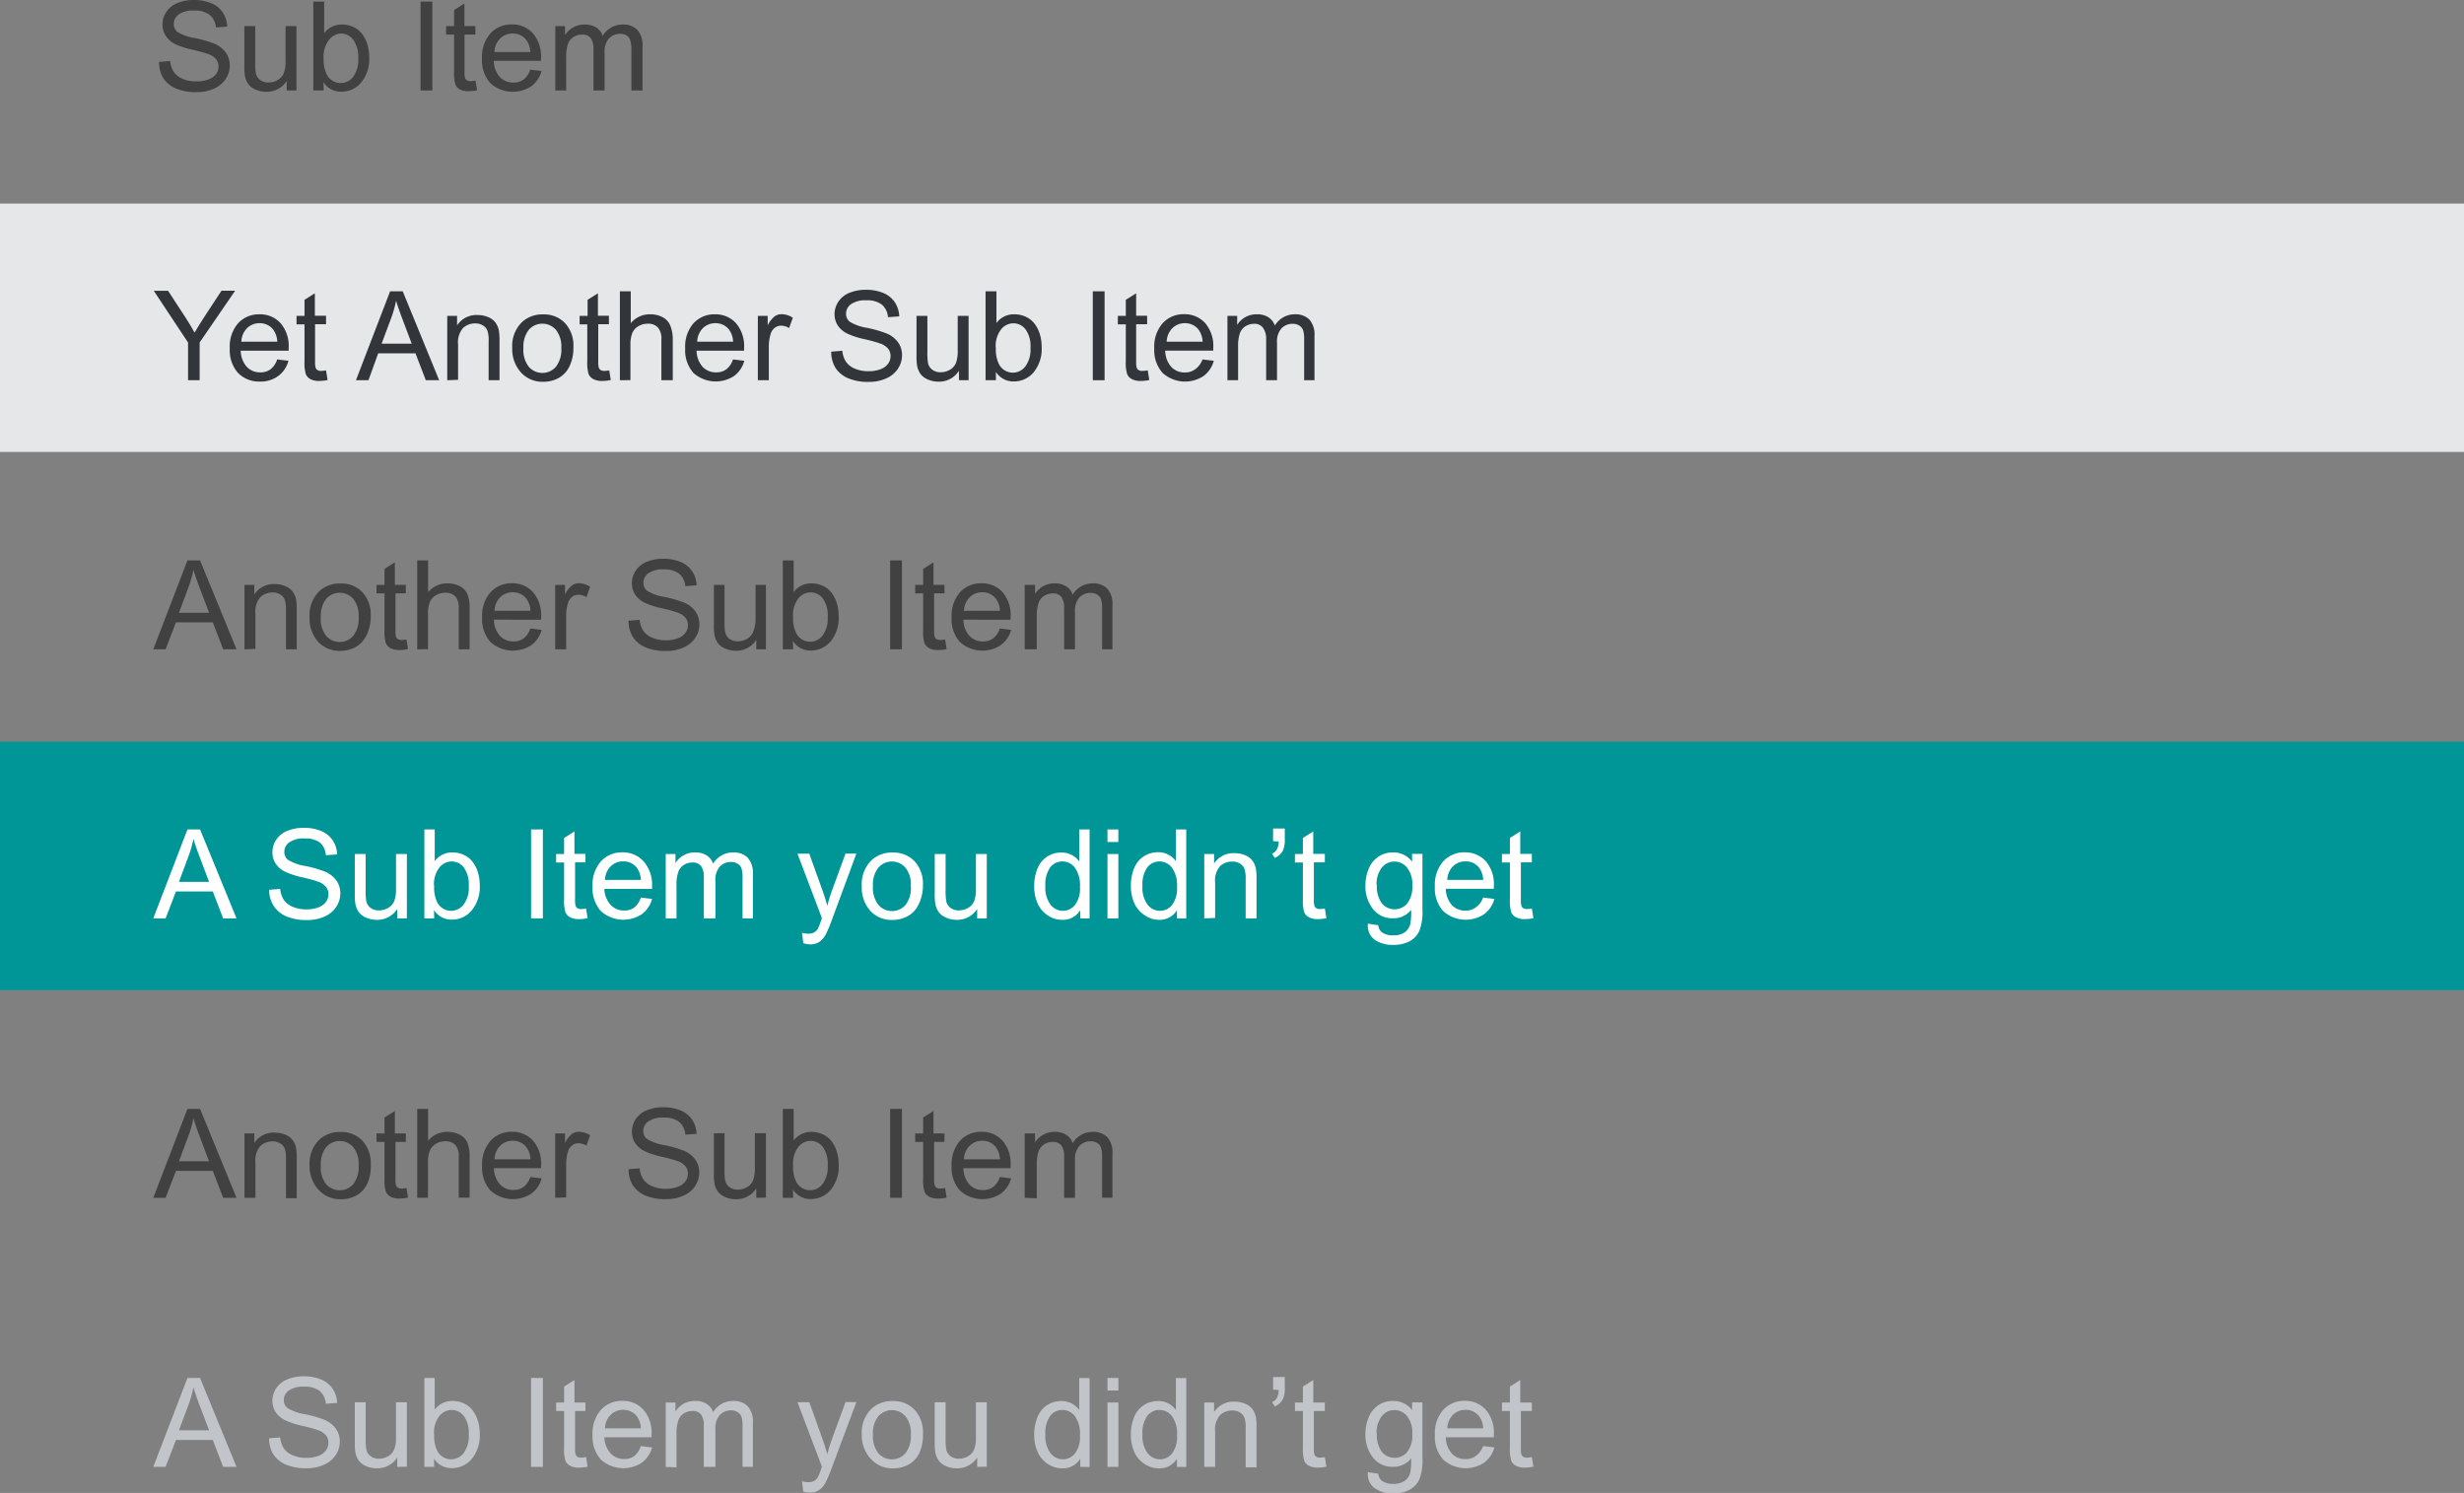 <svg xmlns="http://www.w3.org/2000/svg" viewBox="0 0 238.06 144.26"><rect x="0" y="0" width="238.06" height="144.26" fill="#808080" stroke="none"/><title>list group</title><g id="Layer_2" data-name="Layer 2"><g id="Layer_1-2" data-name="Layer 1"><rect y="19.67" width="238.06" height="24" style="fill:#e6e7e8"/><rect y="71.67" width="238.06" height="24" style="fill:#009697"/><path d="M15.37,7.54l1.07-.09a2.37,2.37,0,0,0,.35,1.06,1.94,1.94,0,0,0,.86.67A3.27,3.27,0,0,0,19,9.42a3.16,3.16,0,0,0,1.15-.19,1.59,1.59,0,0,0,.74-.53A1.23,1.23,0,0,0,21.11,8a1.12,1.12,0,0,0-.23-.71,1.74,1.74,0,0,0-.77-.51,15.12,15.12,0,0,0-1.53-.42,7.81,7.81,0,0,1-1.66-.54A2.33,2.33,0,0,1,16,5a2,2,0,0,1-.3-1.07,2.18,2.18,0,0,1,.37-1.22,2.29,2.29,0,0,1,1.08-.86,4.09,4.09,0,0,1,1.58-.29,4.31,4.31,0,0,1,1.68.31,2.43,2.43,0,0,1,1.12.91,2.6,2.6,0,0,1,.42,1.35l-1.09.08A1.76,1.76,0,0,0,20.26,3a2.31,2.31,0,0,0-1.5-.42,2.4,2.4,0,0,0-1.5.38,1.13,1.13,0,0,0-.47.91,1,1,0,0,0,.33.76,4.53,4.53,0,0,0,1.71.61,11.34,11.34,0,0,1,1.9.55,2.6,2.6,0,0,1,1.11.88,2.13,2.13,0,0,1,.36,1.22,2.34,2.34,0,0,1-.39,1.29,2.58,2.58,0,0,1-1.13.94,3.93,3.93,0,0,1-1.66.34,4.94,4.94,0,0,1-2-.34,2.74,2.74,0,0,1-1.24-1A2.9,2.9,0,0,1,15.37,7.54Z" transform="translate(0 -1.56)" style="fill:#414141"/><path d="M27.7,10.3V9.38a2.28,2.28,0,0,1-2,1.05,2.52,2.52,0,0,1-1-.21A1.69,1.69,0,0,1,24,9.7a2,2,0,0,1-.33-.78,5.36,5.36,0,0,1-.06-1V4.08h1.05V7.53a6.15,6.15,0,0,0,.06,1.11,1.1,1.1,0,0,0,.42.65,1.31,1.31,0,0,0,.8.24,1.74,1.74,0,0,0,.89-.24,1.35,1.35,0,0,0,.59-.66,3.32,3.32,0,0,0,.17-1.22V4.08h1.05V10.3Z" transform="translate(0 -1.56)" style="fill:#414141"/><path d="M31.27,10.3h-1V1.71h1.05V4.77a2.09,2.09,0,0,1,1.71-.84,2.61,2.61,0,0,1,1.09.23,2.22,2.22,0,0,1,.84.65,3.14,3.14,0,0,1,.52,1,4.17,4.17,0,0,1,.19,1.27,3.55,3.55,0,0,1-.79,2.47,2.47,2.47,0,0,1-1.9.87,2,2,0,0,1-1.73-.92Zm0-3.16a3.23,3.23,0,0,0,.3,1.62A1.51,1.51,0,0,0,34.11,9a2.73,2.73,0,0,0,.5-1.79,2.78,2.78,0,0,0-.48-1.8A1.47,1.47,0,0,0,33,4.8a1.52,1.52,0,0,0-1.2.6A2.64,2.64,0,0,0,31.26,7.14Z" transform="translate(0 -1.56)" style="fill:#414141"/><path d="M40.63,10.3V1.71h1.14V10.3Z" transform="translate(0 -1.56)" style="fill:#414141"/><path d="M45.94,9.35l.15.93a3.91,3.91,0,0,1-.8.09,1.8,1.8,0,0,1-.89-.18A1,1,0,0,1,44,9.72a3.78,3.78,0,0,1-.13-1.25V4.9h-.77V4.08h.77V2.53l1-.63V4.08h1.06V4.9H44.88V8.53a1.84,1.84,0,0,0,.06.58.44.44,0,0,0,.18.21.7.7,0,0,0,.36.08A3.43,3.43,0,0,0,45.94,9.35Z" transform="translate(0 -1.56)" style="fill:#414141"/><path d="M51.23,8.29l1.09.13a2.66,2.66,0,0,1-1,1.48,3.24,3.24,0,0,1-3.95-.31,3.29,3.29,0,0,1-.8-2.36,3.44,3.44,0,0,1,.81-2.44,2.74,2.74,0,0,1,2.1-.87,2.66,2.66,0,0,1,2,.85,3.38,3.38,0,0,1,.79,2.39q0,.09,0,.28H47.71A2.39,2.39,0,0,0,48.29,9a1.73,1.73,0,0,0,1.3.54,1.61,1.61,0,0,0,1-.3A2,2,0,0,0,51.23,8.29ZM47.77,6.59h3.47a2.11,2.11,0,0,0-.4-1.18,1.62,1.62,0,0,0-1.31-.61,1.68,1.68,0,0,0-1.22.49A1.92,1.92,0,0,0,47.77,6.59Z" transform="translate(0 -1.56)" style="fill:#414141"/><path d="M53.65,10.3V4.08h.94v.87a2.22,2.22,0,0,1,.78-.74,2.19,2.19,0,0,1,1.11-.28,2,2,0,0,1,1.13.29,1.54,1.54,0,0,1,.62.8,2.23,2.23,0,0,1,1.92-1.09,1.89,1.89,0,0,1,1.42.51A2.19,2.19,0,0,1,62.08,6V10.3H61V6.38a2.89,2.89,0,0,0-.1-.91A.88.88,0,0,0,60.56,5a1.16,1.16,0,0,0-.63-.17,1.47,1.47,0,0,0-1.09.44,1.92,1.92,0,0,0-.43,1.4V10.3H57.34v-4a1.78,1.78,0,0,0-.26-1.05,1,1,0,0,0-.84-.35,1.53,1.53,0,0,0-.82.23,1.33,1.33,0,0,0-.55.69,3.86,3.86,0,0,0-.17,1.3V10.3Z" transform="translate(0 -1.56)" style="fill:#414141"/><path d="M18.17,38.3V34.66l-3.31-5h1.38l1.69,2.59q.47.73.87,1.45.39-.67.94-1.52l1.66-2.53h1.32l-3.43,5V38.3Z" transform="translate(0 -1.56)" style="fill:#32363b"/><path d="M26.78,36.29l1.09.13a2.66,2.66,0,0,1-1,1.48,2.87,2.87,0,0,1-1.78.53A2.85,2.85,0,0,1,23,37.6a3.29,3.29,0,0,1-.8-2.36A3.44,3.44,0,0,1,23,32.8a2.74,2.74,0,0,1,2.1-.87,2.66,2.66,0,0,1,2,.85,3.38,3.38,0,0,1,.79,2.39q0,.09,0,.28H23.26A2.39,2.39,0,0,0,23.84,37a1.73,1.73,0,0,0,1.3.54,1.61,1.61,0,0,0,1-.3A2,2,0,0,0,26.78,36.29Zm-3.46-1.71h3.47a2.11,2.11,0,0,0-.4-1.18,1.62,1.62,0,0,0-1.31-.61,1.68,1.68,0,0,0-1.22.49A1.92,1.92,0,0,0,23.32,34.59Z" transform="translate(0 -1.56)" style="fill:#32363b"/><path d="M31.5,37.35l.15.93a3.91,3.91,0,0,1-.8.09A1.8,1.8,0,0,1,30,38.2a1,1,0,0,1-.45-.48,3.78,3.78,0,0,1-.13-1.25V32.9h-.77v-.82h.77V30.53l1-.63v2.17H31.5v.82H30.44v3.64a1.84,1.84,0,0,0,.06.58.44.44,0,0,0,.18.21.7.7,0,0,0,.36.08A3.43,3.43,0,0,0,31.5,37.35Z" transform="translate(0 -1.56)" style="fill:#32363b"/><path d="M34.39,38.3l3.3-8.59h1.22l3.52,8.59H41.14l-1-2.6H36.54l-.94,2.6Zm2.48-3.53h2.91l-.9-2.38q-.41-1.08-.61-1.78a11,11,0,0,1-.46,1.64Z" transform="translate(0 -1.56)" style="fill:#32363b"/><path d="M43.21,38.3V32.08h.95V33a2.24,2.24,0,0,1,2-1,2.6,2.6,0,0,1,1,.2,1.63,1.63,0,0,1,.71.53,2,2,0,0,1,.33.78,6,6,0,0,1,.06,1V38.3H47.21V34.51a2.84,2.84,0,0,0-.12-1,1,1,0,0,0-.44-.51,1.39,1.39,0,0,0-.74-.19,1.71,1.71,0,0,0-1.16.43,2.11,2.11,0,0,0-.49,1.62v3.4Z" transform="translate(0 -1.56)" style="fill:#32363b"/><path d="M49.49,35.19a3.21,3.21,0,0,1,1-2.56,2.9,2.9,0,0,1,2-.69,2.79,2.79,0,0,1,2.1.84,3.2,3.2,0,0,1,.81,2.32A4.12,4.12,0,0,1,55,37a2.55,2.55,0,0,1-1,1.07,3.05,3.05,0,0,1-1.5.38,2.8,2.8,0,0,1-2.11-.84A3.35,3.35,0,0,1,49.49,35.19Zm1.08,0A2.65,2.65,0,0,0,51.09,37a1.74,1.74,0,0,0,2.62,0,2.71,2.71,0,0,0,.52-1.82,2.57,2.57,0,0,0-.52-1.75,1.74,1.74,0,0,0-2.62,0A2.64,2.64,0,0,0,50.57,35.19Z" transform="translate(0 -1.56)" style="fill:#32363b"/><path d="M58.86,37.35l.15.93a3.91,3.91,0,0,1-.8.09,1.8,1.8,0,0,1-.89-.18,1,1,0,0,1-.45-.48,3.78,3.78,0,0,1-.13-1.25V32.9H56v-.82h.77V30.53l1-.63v2.17h1.06v.82H57.8v3.64a1.84,1.84,0,0,0,.06.58.44.44,0,0,0,.18.21.7.7,0,0,0,.36.08A3.43,3.43,0,0,0,58.86,37.35Z" transform="translate(0 -1.56)" style="fill:#32363b"/><path d="M59.89,38.3V29.71h1.05v3.08a2.36,2.36,0,0,1,1.86-.86,2.51,2.51,0,0,1,1.2.27,1.6,1.6,0,0,1,.73.75A3.47,3.47,0,0,1,65,34.35V38.3H63.9V34.35a1.63,1.63,0,0,0-.34-1.15,1.27,1.27,0,0,0-1-.36,1.71,1.71,0,0,0-.88.24,1.37,1.37,0,0,0-.59.66,3,3,0,0,0-.18,1.15v3.4Z" transform="translate(0 -1.56)" style="fill:#32363b"/><path d="M70.82,36.29l1.09.13a2.66,2.66,0,0,1-1,1.48A3.24,3.24,0,0,1,67,37.6a3.29,3.29,0,0,1-.8-2.36A3.44,3.44,0,0,1,67,32.8a2.74,2.74,0,0,1,2.1-.87,2.66,2.66,0,0,1,2,.85,3.38,3.38,0,0,1,.79,2.39q0,.09,0,.28H67.3A2.39,2.39,0,0,0,67.88,37a1.73,1.73,0,0,0,1.3.54,1.61,1.61,0,0,0,1-.3A2,2,0,0,0,70.82,36.29Zm-3.46-1.71h3.47a2.11,2.11,0,0,0-.4-1.18,1.62,1.62,0,0,0-1.31-.61,1.68,1.68,0,0,0-1.22.49A1.92,1.92,0,0,0,67.36,34.59Z" transform="translate(0 -1.56)" style="fill:#32363b"/><path d="M73.22,38.3V32.08h.95V33a2.57,2.57,0,0,1,.67-.87,1.17,1.17,0,0,1,.68-.21,2.06,2.06,0,0,1,1.08.34l-.36,1a1.51,1.51,0,0,0-.77-.23,1,1,0,0,0-.62.21,1.13,1.13,0,0,0-.39.58A4.11,4.11,0,0,0,74.28,35V38.3Z" transform="translate(0 -1.56)" style="fill:#32363b"/><path d="M80.31,35.54l1.07-.09a2.37,2.37,0,0,0,.35,1.06,1.94,1.94,0,0,0,.86.67,3.27,3.27,0,0,0,1.32.25,3.16,3.16,0,0,0,1.15-.19,1.59,1.59,0,0,0,.74-.53,1.23,1.23,0,0,0,.24-.74,1.12,1.12,0,0,0-.23-.71,1.74,1.74,0,0,0-.77-.51,15.12,15.12,0,0,0-1.53-.42,7.81,7.81,0,0,1-1.66-.54,2.33,2.33,0,0,1-.92-.8,2,2,0,0,1-.3-1.07A2.18,2.18,0,0,1,81,30.71a2.29,2.29,0,0,1,1.08-.86,4.09,4.09,0,0,1,1.58-.29,4.31,4.31,0,0,1,1.68.31,2.43,2.43,0,0,1,1.12.91,2.6,2.6,0,0,1,.42,1.35l-1.09.08A1.76,1.76,0,0,0,85.21,31a2.31,2.31,0,0,0-1.5-.42,2.4,2.4,0,0,0-1.5.38,1.13,1.13,0,0,0-.47.91,1,1,0,0,0,.33.76,4.53,4.53,0,0,0,1.71.61,11.34,11.34,0,0,1,1.9.55,2.6,2.6,0,0,1,1.11.88,2.13,2.13,0,0,1,.36,1.22,2.34,2.34,0,0,1-.39,1.29,2.58,2.58,0,0,1-1.13.94,3.93,3.93,0,0,1-1.66.34,4.94,4.94,0,0,1-2-.34,2.74,2.74,0,0,1-1.24-1A2.9,2.9,0,0,1,80.31,35.54Z" transform="translate(0 -1.56)" style="fill:#32363b"/><path d="M92.65,38.3v-.91a2.28,2.28,0,0,1-2,1.05,2.52,2.52,0,0,1-1-.21,1.69,1.69,0,0,1-.71-.53,2,2,0,0,1-.33-.78,5.36,5.36,0,0,1-.06-1V32.08H89.6v3.45a6.15,6.15,0,0,0,.06,1.11,1.1,1.1,0,0,0,.42.65,1.31,1.31,0,0,0,.8.24,1.74,1.74,0,0,0,.89-.24,1.35,1.35,0,0,0,.59-.66,3.32,3.32,0,0,0,.17-1.22V32.08h1.05V38.3Z" transform="translate(0 -1.56)" style="fill:#32363b"/><path d="M96.22,38.3h-1V29.71h1.05v3.06A2.09,2.09,0,0,1,98,31.93a2.61,2.61,0,0,1,1.09.23,2.22,2.22,0,0,1,.84.65,3.14,3.14,0,0,1,.52,1,4.17,4.17,0,0,1,.19,1.27,3.55,3.55,0,0,1-.79,2.47,2.47,2.47,0,0,1-1.9.87,2,2,0,0,1-1.73-.92Zm0-3.16a3.23,3.23,0,0,0,.3,1.62,1.51,1.51,0,0,0,2.54.21,2.73,2.73,0,0,0,.5-1.79,2.78,2.78,0,0,0-.48-1.8,1.47,1.47,0,0,0-1.17-.58,1.52,1.52,0,0,0-1.2.6A2.64,2.64,0,0,0,96.2,35.14Z" transform="translate(0 -1.56)" style="fill:#32363b"/><path d="M105.58,38.3V29.71h1.14V38.3Z" transform="translate(0 -1.56)" style="fill:#32363b"/><path d="M110.89,37.35l.15.93a3.91,3.91,0,0,1-.8.09,1.8,1.8,0,0,1-.89-.18,1,1,0,0,1-.45-.48,3.78,3.78,0,0,1-.13-1.25V32.9H108v-.82h.77V30.53l1-.63v2.17h1.06v.82h-1.06v3.64a1.84,1.84,0,0,0,.06.58.44.44,0,0,0,.18.21.7.7,0,0,0,.36.08A3.43,3.43,0,0,0,110.89,37.35Z" transform="translate(0 -1.56)" style="fill:#32363b"/><path d="M116.18,36.29l1.09.13a2.66,2.66,0,0,1-1,1.48,3.24,3.24,0,0,1-3.95-.31,3.29,3.29,0,0,1-.8-2.36,3.44,3.44,0,0,1,.81-2.44,2.74,2.74,0,0,1,2.1-.87,2.66,2.66,0,0,1,2,.85,3.38,3.38,0,0,1,.79,2.39q0,.09,0,.28h-4.64a2.39,2.39,0,0,0,.58,1.57,1.73,1.73,0,0,0,1.3.54,1.61,1.61,0,0,0,1-.3A2,2,0,0,0,116.18,36.29Zm-3.46-1.71h3.47a2.11,2.11,0,0,0-.4-1.18,1.62,1.62,0,0,0-1.31-.61,1.68,1.68,0,0,0-1.22.49A1.92,1.92,0,0,0,112.72,34.59Z" transform="translate(0 -1.56)" style="fill:#32363b"/><path d="M118.59,38.3V32.08h.94v.87a2.22,2.22,0,0,1,.78-.74,2.19,2.19,0,0,1,1.11-.28,2,2,0,0,1,1.13.29,1.54,1.54,0,0,1,.62.8,2.23,2.23,0,0,1,1.92-1.09,1.89,1.89,0,0,1,1.42.51A2.19,2.19,0,0,1,127,34V38.3h-1V34.38a2.89,2.89,0,0,0-.1-.91.88.88,0,0,0-.37-.45,1.16,1.16,0,0,0-.63-.17,1.47,1.47,0,0,0-1.09.44,1.92,1.92,0,0,0-.43,1.4V38.3h-1.05v-4A1.78,1.78,0,0,0,122,33.2a1,1,0,0,0-.84-.35,1.53,1.53,0,0,0-.82.23,1.33,1.33,0,0,0-.55.69,3.86,3.86,0,0,0-.17,1.3V38.3Z" transform="translate(0 -1.56)" style="fill:#32363b"/><path d="M14.81,64.3l3.3-8.59h1.22l3.52,8.59H21.56l-1-2.6H17L16,64.3Zm2.48-3.53H20.2l-.9-2.38q-.41-1.08-.61-1.78a11,11,0,0,1-.46,1.64Z" transform="translate(0 -1.56)" style="fill:#414141"/><path d="M23.62,64.3V58.08h.95V59a2.24,2.24,0,0,1,2-1,2.6,2.6,0,0,1,1,.2,1.63,1.63,0,0,1,.71.53,2,2,0,0,1,.33.78,6,6,0,0,1,.06,1V64.3H27.63V60.51a2.84,2.84,0,0,0-.12-1,1,1,0,0,0-.44-.51,1.39,1.39,0,0,0-.74-.19,1.71,1.71,0,0,0-1.16.43,2.11,2.11,0,0,0-.49,1.62v3.4Z" transform="translate(0 -1.56)" style="fill:#414141"/><path d="M29.91,61.19a3.21,3.21,0,0,1,1-2.56,2.9,2.9,0,0,1,2-.69,2.79,2.79,0,0,1,2.1.84,3.2,3.2,0,0,1,.81,2.32A4.12,4.12,0,0,1,35.38,63a2.55,2.55,0,0,1-1,1.07,3.05,3.05,0,0,1-1.5.38,2.8,2.8,0,0,1-2.11-.84A3.35,3.35,0,0,1,29.91,61.19Zm1.08,0A2.65,2.65,0,0,0,31.51,63a1.74,1.74,0,0,0,2.62,0,2.71,2.71,0,0,0,.52-1.82,2.57,2.57,0,0,0-.52-1.75,1.74,1.74,0,0,0-2.62,0A2.64,2.64,0,0,0,31,61.19Z" transform="translate(0 -1.56)" style="fill:#414141"/><path d="M39.27,63.35l.15.93a3.91,3.91,0,0,1-.8.09,1.8,1.8,0,0,1-.89-.18,1,1,0,0,1-.45-.48,3.78,3.78,0,0,1-.13-1.25V58.9h-.77v-.82h.77V56.53l1-.63v2.17h1.06v.82H38.21v3.64a1.84,1.84,0,0,0,.06.58.44.44,0,0,0,.18.21.7.7,0,0,0,.36.08A3.43,3.43,0,0,0,39.27,63.35Z" transform="translate(0 -1.56)" style="fill:#414141"/><path d="M40.31,64.3V55.71h1.05v3.08a2.36,2.36,0,0,1,1.86-.86,2.51,2.51,0,0,1,1.2.27,1.6,1.6,0,0,1,.73.75,3.47,3.47,0,0,1,.22,1.39V64.3H44.32V60.35A1.63,1.63,0,0,0,44,59.2a1.27,1.27,0,0,0-1-.36,1.71,1.71,0,0,0-.88.24,1.37,1.37,0,0,0-.59.66,3,3,0,0,0-.18,1.15v3.4Z" transform="translate(0 -1.56)" style="fill:#414141"/><path d="M51.24,62.29l1.09.13a2.66,2.66,0,0,1-1,1.48,3.24,3.24,0,0,1-3.95-.31,3.29,3.29,0,0,1-.8-2.36,3.44,3.44,0,0,1,.81-2.44,2.74,2.74,0,0,1,2.1-.87,2.66,2.66,0,0,1,2,.85,3.38,3.38,0,0,1,.79,2.39q0,.09,0,.28H47.72A2.39,2.39,0,0,0,48.3,63a1.73,1.73,0,0,0,1.3.54,1.61,1.61,0,0,0,1-.3A2,2,0,0,0,51.24,62.29Zm-3.46-1.71h3.47a2.11,2.11,0,0,0-.4-1.18,1.62,1.62,0,0,0-1.31-.61,1.68,1.68,0,0,0-1.22.49A1.92,1.92,0,0,0,47.78,60.59Z" transform="translate(0 -1.56)" style="fill:#414141"/><path d="M53.64,64.3V58.08h.95V59a2.57,2.57,0,0,1,.67-.87,1.17,1.17,0,0,1,.68-.21,2.06,2.06,0,0,1,1.08.34l-.36,1a1.51,1.51,0,0,0-.77-.23,1,1,0,0,0-.62.21,1.13,1.13,0,0,0-.39.58A4.11,4.11,0,0,0,54.7,61V64.3Z" transform="translate(0 -1.56)" style="fill:#414141"/><path d="M60.73,61.54l1.07-.09a2.37,2.37,0,0,0,.35,1.06,1.94,1.94,0,0,0,.86.67,3.27,3.27,0,0,0,1.32.25,3.16,3.16,0,0,0,1.15-.19,1.59,1.59,0,0,0,.74-.53,1.23,1.23,0,0,0,.24-.74,1.12,1.12,0,0,0-.23-.71,1.74,1.74,0,0,0-.77-.51,15.12,15.12,0,0,0-1.53-.42,7.81,7.81,0,0,1-1.66-.54,2.33,2.33,0,0,1-.92-.8,2,2,0,0,1-.3-1.07,2.18,2.18,0,0,1,.37-1.22,2.29,2.29,0,0,1,1.08-.86,4.09,4.09,0,0,1,1.58-.29,4.31,4.31,0,0,1,1.68.31,2.43,2.43,0,0,1,1.12.91,2.6,2.6,0,0,1,.42,1.35l-1.09.08A1.76,1.76,0,0,0,65.63,57a2.31,2.31,0,0,0-1.5-.42,2.4,2.4,0,0,0-1.5.38,1.13,1.13,0,0,0-.47.91,1,1,0,0,0,.33.76,4.53,4.53,0,0,0,1.71.61,11.34,11.34,0,0,1,1.9.55,2.6,2.6,0,0,1,1.11.88,2.13,2.13,0,0,1,.36,1.22,2.34,2.34,0,0,1-.39,1.29,2.58,2.58,0,0,1-1.13.94,3.93,3.93,0,0,1-1.66.34,4.94,4.94,0,0,1-2-.34,2.74,2.74,0,0,1-1.24-1A2.9,2.9,0,0,1,60.73,61.54Z" transform="translate(0 -1.56)" style="fill:#414141"/><path d="M73.07,64.3v-.91a2.28,2.28,0,0,1-2,1.05,2.52,2.52,0,0,1-1-.21,1.69,1.69,0,0,1-.71-.53,2,2,0,0,1-.33-.78,5.36,5.36,0,0,1-.06-1V58.08H70v3.45a6.15,6.15,0,0,0,.06,1.11,1.1,1.1,0,0,0,.42.65,1.31,1.31,0,0,0,.8.24,1.74,1.74,0,0,0,.89-.24,1.35,1.35,0,0,0,.59-.66A3.32,3.32,0,0,0,73,61.41V58.08H74V64.3Z" transform="translate(0 -1.56)" style="fill:#414141"/><path d="M76.63,64.3h-1V55.71h1.05v3.06a2.09,2.09,0,0,1,1.71-.84,2.61,2.61,0,0,1,1.09.23,2.22,2.22,0,0,1,.84.65,3.14,3.14,0,0,1,.52,1,4.17,4.17,0,0,1,.19,1.27,3.55,3.55,0,0,1-.79,2.47,2.47,2.47,0,0,1-1.9.87,2,2,0,0,1-1.73-.92Zm0-3.16a3.23,3.23,0,0,0,.3,1.62,1.51,1.51,0,0,0,2.54.21,2.73,2.73,0,0,0,.5-1.79,2.78,2.78,0,0,0-.48-1.8,1.47,1.47,0,0,0-1.17-.58,1.52,1.52,0,0,0-1.2.6A2.64,2.64,0,0,0,76.62,61.14Z" transform="translate(0 -1.56)" style="fill:#414141"/><path d="M86,64.3V55.71h1.14V64.3Z" transform="translate(0 -1.56)" style="fill:#414141"/><path d="M91.31,63.35l.15.93a3.91,3.91,0,0,1-.8.09,1.8,1.8,0,0,1-.89-.18,1,1,0,0,1-.45-.48,3.78,3.78,0,0,1-.13-1.25V58.9h-.77v-.82h.77V56.53l1-.63v2.17h1.06v.82H90.25v3.64a1.84,1.84,0,0,0,.06.58.44.44,0,0,0,.18.21.7.7,0,0,0,.36.08A3.43,3.43,0,0,0,91.31,63.35Z" transform="translate(0 -1.56)" style="fill:#414141"/><path d="M96.6,62.29l1.09.13a2.66,2.66,0,0,1-1,1.48,3.24,3.24,0,0,1-3.95-.31,3.29,3.29,0,0,1-.8-2.36,3.44,3.44,0,0,1,.81-2.44,2.74,2.74,0,0,1,2.1-.87,2.66,2.66,0,0,1,2,.85,3.38,3.38,0,0,1,.79,2.39q0,.09,0,.28H93.08A2.39,2.39,0,0,0,93.66,63a1.73,1.73,0,0,0,1.3.54,1.61,1.61,0,0,0,1-.3A2,2,0,0,0,96.6,62.29Zm-3.46-1.71h3.47a2.11,2.11,0,0,0-.4-1.18,1.62,1.62,0,0,0-1.31-.61,1.68,1.68,0,0,0-1.22.49A1.92,1.92,0,0,0,93.13,60.59Z" transform="translate(0 -1.56)" style="fill:#414141"/><path d="M99,64.3V58.08H100v.87a2.22,2.22,0,0,1,.78-.74,2.19,2.19,0,0,1,1.11-.28,2,2,0,0,1,1.13.29,1.54,1.54,0,0,1,.62.8,2.23,2.23,0,0,1,1.92-1.09,1.89,1.89,0,0,1,1.42.51,2.19,2.19,0,0,1,.5,1.58V64.3h-1V60.38a2.89,2.89,0,0,0-.1-.91.88.88,0,0,0-.37-.45,1.16,1.16,0,0,0-.63-.17,1.47,1.47,0,0,0-1.09.44,1.92,1.92,0,0,0-.43,1.4V64.3h-1.05v-4a1.78,1.78,0,0,0-.26-1.05,1,1,0,0,0-.84-.35,1.53,1.53,0,0,0-.82.23,1.33,1.33,0,0,0-.55.69,3.86,3.86,0,0,0-.17,1.3V64.3Z" transform="translate(0 -1.56)" style="fill:#414141"/><path d="M14.81,90.3l3.3-8.59h1.22l3.52,8.59H21.56l-1-2.6H17L16,90.3Zm2.48-3.53H20.2l-.9-2.38q-.41-1.08-.61-1.78a11,11,0,0,1-.46,1.64Z" transform="translate(0 -1.56)" style="fill:#fff"/><path d="M26,87.54l1.07-.09a2.37,2.37,0,0,0,.35,1.06,1.94,1.94,0,0,0,.86.67,3.27,3.27,0,0,0,1.32.25,3.16,3.16,0,0,0,1.15-.19,1.59,1.59,0,0,0,.74-.53,1.23,1.23,0,0,0,.24-.74,1.12,1.12,0,0,0-.23-.71,1.74,1.74,0,0,0-.77-.51,15.12,15.12,0,0,0-1.53-.42,7.81,7.81,0,0,1-1.66-.54,2.33,2.33,0,0,1-.92-.8,2,2,0,0,1-.3-1.07,2.18,2.18,0,0,1,.37-1.22,2.29,2.29,0,0,1,1.08-.86,4.09,4.09,0,0,1,1.58-.29,4.31,4.31,0,0,1,1.68.31,2.43,2.43,0,0,1,1.12.91,2.6,2.6,0,0,1,.42,1.35l-1.09.08A1.76,1.76,0,0,0,30.94,83a2.31,2.31,0,0,0-1.5-.42,2.4,2.4,0,0,0-1.5.38,1.13,1.13,0,0,0-.47.91,1,1,0,0,0,.33.76,4.53,4.53,0,0,0,1.71.61,11.34,11.34,0,0,1,1.9.55,2.6,2.6,0,0,1,1.11.88,2.13,2.13,0,0,1,.36,1.22,2.34,2.34,0,0,1-.39,1.29,2.58,2.58,0,0,1-1.13.94,3.93,3.93,0,0,1-1.66.34,4.94,4.94,0,0,1-2-.34,2.74,2.74,0,0,1-1.24-1A2.9,2.9,0,0,1,26,87.54Z" transform="translate(0 -1.56)" style="fill:#fff"/><path d="M38.38,90.3v-.91a2.28,2.28,0,0,1-2,1.05,2.52,2.52,0,0,1-1-.21,1.69,1.69,0,0,1-.71-.53,2,2,0,0,1-.33-.78,5.36,5.36,0,0,1-.06-1V84.08h1.05v3.45a6.15,6.15,0,0,0,.06,1.11,1.1,1.1,0,0,0,.42.65,1.31,1.31,0,0,0,.8.24,1.74,1.74,0,0,0,.89-.24,1.35,1.35,0,0,0,.59-.66,3.32,3.32,0,0,0,.17-1.22V84.08h1.05V90.3Z" transform="translate(0 -1.56)" style="fill:#fff"/><path d="M41.95,90.3H41V81.71H42v3.06a2.09,2.09,0,0,1,1.71-.84,2.61,2.61,0,0,1,1.09.23,2.22,2.22,0,0,1,.84.65,3.14,3.14,0,0,1,.52,1,4.17,4.17,0,0,1,.19,1.27,3.55,3.55,0,0,1-.79,2.47,2.47,2.47,0,0,1-1.9.87,2,2,0,0,1-1.73-.92Zm0-3.16a3.23,3.23,0,0,0,.3,1.62,1.51,1.51,0,0,0,2.54.21,2.73,2.73,0,0,0,.5-1.79,2.78,2.78,0,0,0-.48-1.8,1.47,1.47,0,0,0-1.17-.58,1.52,1.52,0,0,0-1.2.6A2.64,2.64,0,0,0,41.93,87.14Z" transform="translate(0 -1.56)" style="fill:#fff"/><path d="M51.31,90.3V81.71h1.14V90.3Z" transform="translate(0 -1.56)" style="fill:#fff"/><path d="M56.62,89.35l.15.93a3.91,3.91,0,0,1-.8.09,1.8,1.8,0,0,1-.89-.18,1,1,0,0,1-.45-.48,3.78,3.78,0,0,1-.13-1.25V84.9h-.77v-.82h.77V82.53l1-.63v2.17h1.06v.82H55.56v3.64a1.84,1.84,0,0,0,.06.58.44.44,0,0,0,.18.21.7.7,0,0,0,.36.08A3.43,3.43,0,0,0,56.62,89.35Z" transform="translate(0 -1.56)" style="fill:#fff"/><path d="M61.91,88.29l1.09.13a2.66,2.66,0,0,1-1,1.48,3.24,3.24,0,0,1-3.95-.31,3.29,3.29,0,0,1-.8-2.36,3.44,3.44,0,0,1,.81-2.44,2.74,2.74,0,0,1,2.1-.87,2.66,2.66,0,0,1,2,.85A3.38,3.38,0,0,1,63,87.17q0,.09,0,.28H58.39A2.39,2.39,0,0,0,59,89a1.73,1.73,0,0,0,1.3.54,1.61,1.61,0,0,0,1-.3A2,2,0,0,0,61.91,88.29Zm-3.46-1.71h3.47a2.11,2.11,0,0,0-.4-1.18,1.62,1.62,0,0,0-1.31-.61,1.68,1.68,0,0,0-1.22.49A1.92,1.92,0,0,0,58.45,86.59Z" transform="translate(0 -1.56)" style="fill:#fff"/><path d="M64.32,90.3V84.08h.94v.87a2.22,2.22,0,0,1,.78-.74,2.19,2.19,0,0,1,1.11-.28,2,2,0,0,1,1.13.29,1.54,1.54,0,0,1,.62.8,2.23,2.23,0,0,1,1.92-1.09,1.89,1.89,0,0,1,1.42.51,2.19,2.19,0,0,1,.5,1.58V90.3h-1V86.38a2.89,2.89,0,0,0-.1-.91.88.88,0,0,0-.37-.45,1.16,1.16,0,0,0-.63-.17,1.47,1.47,0,0,0-1.09.44,1.92,1.92,0,0,0-.43,1.4V90.3H68v-4a1.78,1.78,0,0,0-.26-1.05,1,1,0,0,0-.84-.35,1.53,1.53,0,0,0-.82.23,1.33,1.33,0,0,0-.55.69,3.86,3.86,0,0,0-.17,1.3V90.3Z" transform="translate(0 -1.56)" style="fill:#fff"/><path d="M77.61,92.69l-.12-1a2.35,2.35,0,0,0,.6.09,1.16,1.16,0,0,0,.56-.12,1,1,0,0,0,.35-.33,5.17,5.17,0,0,0,.32-.79l.09-.26-2.36-6.23h1.14l1.29,3.6q.25.69.45,1.44a14.19,14.19,0,0,1,.43-1.42l1.33-3.63h1.05L80.39,90.4a12.42,12.42,0,0,1-.59,1.41,2.08,2.08,0,0,1-.64.76,1.52,1.52,0,0,1-.87.24A2.11,2.11,0,0,1,77.61,92.69Z" transform="translate(0 -1.56)" style="fill:#fff"/><path d="M83.26,87.19a3.21,3.21,0,0,1,1-2.56,2.9,2.9,0,0,1,2-.69,2.79,2.79,0,0,1,2.1.84,3.2,3.2,0,0,1,.81,2.32A4.12,4.12,0,0,1,88.73,89a2.55,2.55,0,0,1-1,1.07,3.05,3.05,0,0,1-1.5.38,2.8,2.8,0,0,1-2.11-.84A3.35,3.35,0,0,1,83.26,87.19Zm1.08,0A2.65,2.65,0,0,0,84.87,89a1.74,1.74,0,0,0,2.62,0A2.71,2.71,0,0,0,88,87.15a2.57,2.57,0,0,0-.52-1.75,1.74,1.74,0,0,0-2.62,0A2.64,2.64,0,0,0,84.34,87.19Z" transform="translate(0 -1.56)" style="fill:#fff"/><path d="M94.41,90.3v-.91a2.28,2.28,0,0,1-2,1.05,2.52,2.52,0,0,1-1-.21,1.69,1.69,0,0,1-.71-.53,2,2,0,0,1-.33-.78,5.36,5.36,0,0,1-.06-1V84.08h1.05v3.45a6.15,6.15,0,0,0,.06,1.11,1.1,1.1,0,0,0,.42.65,1.31,1.31,0,0,0,.8.24,1.74,1.74,0,0,0,.89-.24,1.35,1.35,0,0,0,.59-.66,3.32,3.32,0,0,0,.17-1.22V84.08h1.05V90.3Z" transform="translate(0 -1.56)" style="fill:#fff"/><path d="M104.37,90.3v-.79a1.94,1.94,0,0,1-1.74.93,2.44,2.44,0,0,1-1.37-.41,2.7,2.7,0,0,1-1-1.15,4,4,0,0,1-.34-1.69,4.42,4.42,0,0,1,.31-1.69,2.45,2.45,0,0,1,.93-1.16,2.49,2.49,0,0,1,1.39-.4,2.08,2.08,0,0,1,1.72.86V81.71h1V90.3ZM101,87.19a2.7,2.7,0,0,0,.5,1.79,1.52,1.52,0,0,0,1.19.59,1.49,1.49,0,0,0,1.17-.57,2.61,2.61,0,0,0,.48-1.73,2.93,2.93,0,0,0-.49-1.87,1.51,1.51,0,0,0-1.21-.6,1.46,1.46,0,0,0-1.17.57A2.83,2.83,0,0,0,101,87.19Z" transform="translate(0 -1.56)" style="fill:#fff"/><path d="M107,82.92V81.71h1.05v1.21Zm0,7.38V84.08h1.05V90.3Z" transform="translate(0 -1.56)" style="fill:#fff"/><path d="M113.71,90.3v-.79a1.94,1.94,0,0,1-1.74.93A2.44,2.44,0,0,1,110.6,90a2.7,2.7,0,0,1-1-1.15,4,4,0,0,1-.34-1.69,4.42,4.42,0,0,1,.31-1.69,2.45,2.45,0,0,1,.93-1.16,2.49,2.49,0,0,1,1.39-.4,2.08,2.08,0,0,1,1.72.86V81.71h1V90.3Zm-3.33-3.11a2.7,2.7,0,0,0,.5,1.79,1.52,1.52,0,0,0,1.19.59,1.49,1.49,0,0,0,1.17-.57,2.61,2.61,0,0,0,.48-1.73,2.93,2.93,0,0,0-.49-1.87,1.51,1.51,0,0,0-1.21-.6,1.46,1.46,0,0,0-1.17.57A2.83,2.83,0,0,0,110.38,87.19Z" transform="translate(0 -1.56)" style="fill:#fff"/><path d="M116.35,90.3V84.08h.95V85a2.24,2.24,0,0,1,2-1,2.6,2.6,0,0,1,1,.2,1.63,1.63,0,0,1,.71.53,2,2,0,0,1,.33.78,6,6,0,0,1,.06,1V90.3h-1.05V86.51a2.84,2.84,0,0,0-.12-1,1,1,0,0,0-.44-.51,1.39,1.39,0,0,0-.74-.19,1.71,1.71,0,0,0-1.16.43,2.11,2.11,0,0,0-.49,1.62v3.4Z" transform="translate(0 -1.56)" style="fill:#fff"/><path d="M123,82.84V81.62h1.13v1a2.58,2.58,0,0,1-.18,1.13,1.6,1.6,0,0,1-.79.71l-.26-.42a.92.92,0,0,0,.47-.41,1.71,1.71,0,0,0,.17-.76Z" transform="translate(0 -1.56)" style="fill:#fff"/><path d="M128,89.35l.15.93a3.91,3.91,0,0,1-.8.09,1.8,1.8,0,0,1-.89-.18,1,1,0,0,1-.45-.48,3.78,3.78,0,0,1-.13-1.25V84.9h-.77v-.82h.77V82.53l1-.63v2.17H128v.82h-1.06v3.64a1.84,1.84,0,0,0,.06.58.44.44,0,0,0,.18.21.7.7,0,0,0,.36.08A3.43,3.43,0,0,0,128,89.35Z" transform="translate(0 -1.56)" style="fill:#fff"/><path d="M132.16,90.81l1,.15a1,1,0,0,0,.36.69,1.76,1.76,0,0,0,1.07.29,1.88,1.88,0,0,0,1.13-.29,1.44,1.44,0,0,0,.54-.82,6.74,6.74,0,0,0,.08-1.35,2.17,2.17,0,0,1-1.72.81,2.35,2.35,0,0,1-2-.93,3.57,3.57,0,0,1-.7-2.22,4.13,4.13,0,0,1,.32-1.64,2.58,2.58,0,0,1,.93-1.16,2.52,2.52,0,0,1,1.44-.41,2.23,2.23,0,0,1,1.82.89v-.75h1v5.38a5.1,5.1,0,0,1-.3,2.06,2.16,2.16,0,0,1-.94,1,3.25,3.25,0,0,1-1.58.35,3,3,0,0,1-1.8-.5A1.69,1.69,0,0,1,132.16,90.81Zm.87-3.74a2.7,2.7,0,0,0,.49,1.79,1.6,1.6,0,0,0,2.44,0,2.61,2.61,0,0,0,.49-1.75,2.55,2.55,0,0,0-.51-1.72,1.57,1.57,0,0,0-1.22-.58,1.52,1.52,0,0,0-1.2.57A2.54,2.54,0,0,0,133,87.08Z" transform="translate(0 -1.56)" style="fill:#fff"/><path d="M143.29,88.29l1.09.13a2.66,2.66,0,0,1-1,1.48,3.24,3.24,0,0,1-3.95-.31,3.29,3.29,0,0,1-.8-2.36,3.44,3.44,0,0,1,.81-2.44,2.74,2.74,0,0,1,2.1-.87,2.66,2.66,0,0,1,2,.85,3.38,3.38,0,0,1,.79,2.39q0,.09,0,.28h-4.64a2.39,2.39,0,0,0,.58,1.57,1.73,1.73,0,0,0,1.3.54,1.61,1.61,0,0,0,1-.3A2,2,0,0,0,143.29,88.29Zm-3.46-1.71h3.47a2.11,2.11,0,0,0-.4-1.18,1.62,1.62,0,0,0-1.31-.61,1.68,1.68,0,0,0-1.22.49A1.92,1.92,0,0,0,139.83,86.59Z" transform="translate(0 -1.56)" style="fill:#fff"/><path d="M148,89.35l.15.93a3.91,3.91,0,0,1-.8.09,1.8,1.8,0,0,1-.89-.18,1,1,0,0,1-.45-.48,3.78,3.78,0,0,1-.13-1.25V84.9h-.77v-.82h.77V82.53l1-.63v2.17H148v.82h-1.06v3.64a1.84,1.84,0,0,0,.06.58.44.44,0,0,0,.18.21.7.7,0,0,0,.36.08A3.43,3.43,0,0,0,148,89.35Z" transform="translate(0 -1.56)" style="fill:#fff"/><path d="M14.81,117.3l3.3-8.59h1.22l3.52,8.59H21.56l-1-2.6H17L16,117.3Zm2.48-3.53H20.2l-.9-2.38q-.41-1.08-.61-1.78a11,11,0,0,1-.46,1.64Z" transform="translate(0 -1.56)" style="fill:#414141"/><path d="M23.62,117.3v-6.22h.95V112a2.24,2.24,0,0,1,2-1,2.6,2.6,0,0,1,1,.2,1.63,1.63,0,0,1,.71.53,2,2,0,0,1,.33.78,6,6,0,0,1,.06,1v3.83H27.63v-3.79a2.84,2.84,0,0,0-.12-1,1,1,0,0,0-.44-.51,1.39,1.39,0,0,0-.74-.19,1.71,1.71,0,0,0-1.16.43,2.11,2.11,0,0,0-.49,1.62v3.4Z" transform="translate(0 -1.56)" style="fill:#414141"/><path d="M29.91,114.19a3.21,3.21,0,0,1,1-2.56,2.9,2.9,0,0,1,2-.69,2.79,2.79,0,0,1,2.1.84,3.2,3.2,0,0,1,.81,2.32,4.12,4.12,0,0,1-.36,1.89,2.55,2.55,0,0,1-1,1.07,3.05,3.05,0,0,1-1.5.38,2.8,2.8,0,0,1-2.11-.84A3.35,3.35,0,0,1,29.91,114.19Zm1.08,0a2.65,2.65,0,0,0,.52,1.79,1.74,1.74,0,0,0,2.62,0,2.71,2.71,0,0,0,.52-1.82,2.57,2.57,0,0,0-.52-1.75,1.74,1.74,0,0,0-2.62,0A2.64,2.64,0,0,0,31,114.19Z" transform="translate(0 -1.56)" style="fill:#414141"/><path d="M39.27,116.35l.15.93a3.91,3.91,0,0,1-.8.09,1.8,1.8,0,0,1-.89-.18,1,1,0,0,1-.45-.48,3.78,3.78,0,0,1-.13-1.25V111.9h-.77v-.82h.77v-1.54l1-.63v2.17h1.06v.82H38.21v3.64a1.84,1.84,0,0,0,.06.58.44.44,0,0,0,.18.21.7.7,0,0,0,.36.08A3.43,3.43,0,0,0,39.27,116.35Z" transform="translate(0 -1.56)" style="fill:#414141"/><path d="M40.31,117.3v-8.59h1.05v3.08a2.36,2.36,0,0,1,1.86-.86,2.51,2.51,0,0,1,1.2.27,1.6,1.6,0,0,1,.73.75,3.47,3.47,0,0,1,.22,1.39v3.94H44.32v-3.94A1.63,1.63,0,0,0,44,112.2a1.27,1.27,0,0,0-1-.36,1.71,1.71,0,0,0-.88.24,1.37,1.37,0,0,0-.59.66,3,3,0,0,0-.18,1.15v3.4Z" transform="translate(0 -1.56)" style="fill:#414141"/><path d="M51.24,115.29l1.09.13a2.66,2.66,0,0,1-1,1.48,3.24,3.24,0,0,1-3.95-.31,3.29,3.29,0,0,1-.8-2.36,3.44,3.44,0,0,1,.81-2.44,2.74,2.74,0,0,1,2.1-.87,2.66,2.66,0,0,1,2,.85,3.38,3.38,0,0,1,.79,2.39q0,.09,0,.28H47.72A2.39,2.39,0,0,0,48.3,116a1.73,1.73,0,0,0,1.3.54,1.61,1.61,0,0,0,1-.3A2,2,0,0,0,51.24,115.29Zm-3.46-1.71h3.47a2.11,2.11,0,0,0-.4-1.18,1.62,1.62,0,0,0-1.31-.61,1.68,1.68,0,0,0-1.22.49A1.92,1.92,0,0,0,47.78,113.59Z" transform="translate(0 -1.56)" style="fill:#414141"/><path d="M53.64,117.3v-6.22h.95V112a2.57,2.57,0,0,1,.67-.87,1.17,1.17,0,0,1,.68-.21,2.06,2.06,0,0,1,1.08.34l-.36,1a1.51,1.51,0,0,0-.77-.23,1,1,0,0,0-.62.21,1.13,1.13,0,0,0-.39.58A4.11,4.11,0,0,0,54.7,114v3.26Z" transform="translate(0 -1.56)" style="fill:#414141"/><path d="M60.73,114.54l1.07-.09a2.37,2.37,0,0,0,.35,1.06,1.94,1.94,0,0,0,.86.67,3.27,3.27,0,0,0,1.32.25,3.16,3.16,0,0,0,1.15-.19,1.59,1.59,0,0,0,.74-.53,1.23,1.23,0,0,0,.24-.74,1.12,1.12,0,0,0-.23-.71,1.74,1.74,0,0,0-.77-.51,15.12,15.12,0,0,0-1.53-.42,7.81,7.81,0,0,1-1.66-.54,2.33,2.33,0,0,1-.92-.8,2,2,0,0,1-.3-1.07,2.18,2.18,0,0,1,.37-1.22,2.29,2.29,0,0,1,1.08-.86,4.09,4.09,0,0,1,1.58-.29,4.31,4.31,0,0,1,1.68.31,2.43,2.43,0,0,1,1.12.91,2.6,2.6,0,0,1,.42,1.35l-1.09.08a1.76,1.76,0,0,0-.59-1.23,2.31,2.31,0,0,0-1.5-.42,2.4,2.4,0,0,0-1.5.38,1.13,1.13,0,0,0-.47.91,1,1,0,0,0,.33.76,4.53,4.53,0,0,0,1.71.61,11.34,11.34,0,0,1,1.9.55,2.6,2.6,0,0,1,1.11.88,2.13,2.13,0,0,1,.36,1.22,2.34,2.34,0,0,1-.39,1.29,2.58,2.58,0,0,1-1.13.94,3.93,3.93,0,0,1-1.66.34,4.94,4.94,0,0,1-2-.34,2.74,2.74,0,0,1-1.24-1A2.9,2.9,0,0,1,60.73,114.54Z" transform="translate(0 -1.56)" style="fill:#414141"/><path d="M73.07,117.3v-.91a2.28,2.28,0,0,1-2,1.05,2.52,2.52,0,0,1-1-.21,1.69,1.69,0,0,1-.71-.53,2,2,0,0,1-.33-.78,5.36,5.36,0,0,1-.06-1v-3.86H70v3.45a6.15,6.15,0,0,0,.06,1.11,1.1,1.1,0,0,0,.42.65,1.31,1.31,0,0,0,.8.24,1.74,1.74,0,0,0,.89-.24,1.35,1.35,0,0,0,.59-.66,3.32,3.32,0,0,0,.17-1.22v-3.33H74v6.22Z" transform="translate(0 -1.56)" style="fill:#414141"/><path d="M76.63,117.3h-1v-8.59h1.05v3.06a2.09,2.09,0,0,1,1.71-.84,2.61,2.61,0,0,1,1.09.23,2.22,2.22,0,0,1,.84.65,3.14,3.14,0,0,1,.52,1,4.17,4.17,0,0,1,.19,1.27,3.55,3.55,0,0,1-.79,2.47,2.47,2.47,0,0,1-1.9.87,2,2,0,0,1-1.73-.92Zm0-3.16a3.23,3.23,0,0,0,.3,1.62,1.51,1.51,0,0,0,2.54.21,2.73,2.73,0,0,0,.5-1.79,2.78,2.78,0,0,0-.48-1.8,1.47,1.47,0,0,0-1.17-.58,1.52,1.52,0,0,0-1.2.6A2.64,2.64,0,0,0,76.62,114.14Z" transform="translate(0 -1.56)" style="fill:#414141"/><path d="M86,117.3v-8.59h1.14v8.59Z" transform="translate(0 -1.56)" style="fill:#414141"/><path d="M91.31,116.35l.15.93a3.91,3.91,0,0,1-.8.09,1.8,1.8,0,0,1-.89-.18,1,1,0,0,1-.45-.48,3.78,3.78,0,0,1-.13-1.25V111.9h-.77v-.82h.77v-1.54l1-.63v2.17h1.06v.82H90.25v3.64a1.84,1.84,0,0,0,.06.58.44.44,0,0,0,.18.21.7.7,0,0,0,.36.08A3.43,3.43,0,0,0,91.31,116.35Z" transform="translate(0 -1.56)" style="fill:#414141"/><path d="M96.6,115.29l1.09.13a2.66,2.66,0,0,1-1,1.48,3.24,3.24,0,0,1-3.95-.31,3.29,3.29,0,0,1-.8-2.36,3.44,3.44,0,0,1,.81-2.44,2.74,2.74,0,0,1,2.1-.87,2.66,2.66,0,0,1,2,.85,3.38,3.38,0,0,1,.79,2.39q0,.09,0,.28H93.08a2.39,2.39,0,0,0,.58,1.57,1.73,1.73,0,0,0,1.3.54,1.61,1.61,0,0,0,1-.3A2,2,0,0,0,96.6,115.29Zm-3.46-1.71h3.47a2.11,2.11,0,0,0-.4-1.18,1.62,1.62,0,0,0-1.31-.61,1.68,1.68,0,0,0-1.22.49A1.92,1.92,0,0,0,93.13,113.59Z" transform="translate(0 -1.56)" style="fill:#414141"/><path d="M99,117.3v-6.22H100v.87a2.22,2.22,0,0,1,.78-.74,2.19,2.19,0,0,1,1.11-.28,2,2,0,0,1,1.13.29,1.54,1.54,0,0,1,.62.8,2.23,2.23,0,0,1,1.92-1.09,1.89,1.89,0,0,1,1.42.51,2.19,2.19,0,0,1,.5,1.58v4.27h-1v-3.92a2.89,2.89,0,0,0-.1-.91.88.88,0,0,0-.37-.45,1.16,1.16,0,0,0-.63-.17,1.47,1.47,0,0,0-1.09.44,1.92,1.92,0,0,0-.43,1.4v3.62h-1.05v-4a1.78,1.78,0,0,0-.26-1.05,1,1,0,0,0-.84-.35,1.53,1.53,0,0,0-.82.23,1.33,1.33,0,0,0-.55.69,3.86,3.86,0,0,0-.17,1.3v3.23Z" transform="translate(0 -1.56)" style="fill:#414141"/><path d="M14.81,143.3l3.3-8.59h1.22l3.52,8.59H21.56l-1-2.6H17L16,143.3Zm2.48-3.53H20.2l-.9-2.38q-.41-1.08-.61-1.78a11,11,0,0,1-.46,1.64Z" transform="translate(0 -1.56)" style="fill:#c1c5ca"/><path d="M26,140.54l1.07-.09a2.37,2.37,0,0,0,.35,1.06,1.94,1.94,0,0,0,.86.67,3.27,3.27,0,0,0,1.32.25,3.16,3.16,0,0,0,1.15-.19,1.59,1.59,0,0,0,.74-.53,1.23,1.23,0,0,0,.24-.74,1.12,1.12,0,0,0-.23-.71,1.74,1.74,0,0,0-.77-.51,15.12,15.12,0,0,0-1.53-.42,7.81,7.81,0,0,1-1.66-.54,2.33,2.33,0,0,1-.92-.8,2,2,0,0,1-.3-1.07,2.18,2.18,0,0,1,.37-1.22,2.29,2.29,0,0,1,1.08-.86,4.09,4.09,0,0,1,1.58-.29,4.31,4.31,0,0,1,1.68.31,2.43,2.43,0,0,1,1.12.91,2.6,2.6,0,0,1,.42,1.35l-1.09.08a1.76,1.76,0,0,0-.59-1.23,2.31,2.31,0,0,0-1.5-.42,2.4,2.4,0,0,0-1.5.38,1.13,1.13,0,0,0-.47.91,1,1,0,0,0,.33.76,4.53,4.53,0,0,0,1.71.61,11.34,11.34,0,0,1,1.9.55,2.6,2.6,0,0,1,1.11.88,2.13,2.13,0,0,1,.36,1.22,2.34,2.34,0,0,1-.39,1.29,2.58,2.58,0,0,1-1.13.94,3.93,3.93,0,0,1-1.66.34,4.94,4.94,0,0,1-2-.34,2.74,2.74,0,0,1-1.24-1A2.9,2.9,0,0,1,26,140.54Z" transform="translate(0 -1.56)" style="fill:#c1c5ca"/><path d="M38.38,143.3v-.91a2.28,2.28,0,0,1-2,1.05,2.52,2.52,0,0,1-1-.21,1.69,1.69,0,0,1-.71-.53,2,2,0,0,1-.33-.78,5.36,5.36,0,0,1-.06-1v-3.86h1.05v3.45a6.15,6.15,0,0,0,.06,1.11,1.1,1.1,0,0,0,.42.65,1.31,1.31,0,0,0,.8.24,1.74,1.74,0,0,0,.89-.24,1.35,1.35,0,0,0,.59-.66,3.32,3.32,0,0,0,.17-1.22v-3.33h1.05v6.22Z" transform="translate(0 -1.56)" style="fill:#c1c5ca"/><path d="M41.95,143.3H41v-8.59H42v3.06a2.09,2.09,0,0,1,1.71-.84,2.61,2.61,0,0,1,1.09.23,2.22,2.22,0,0,1,.84.65,3.14,3.14,0,0,1,.52,1,4.17,4.17,0,0,1,.19,1.27,3.55,3.55,0,0,1-.79,2.47,2.47,2.47,0,0,1-1.9.87,2,2,0,0,1-1.73-.92Zm0-3.16a3.23,3.23,0,0,0,.3,1.62,1.51,1.51,0,0,0,2.54.21,2.73,2.73,0,0,0,.5-1.79,2.78,2.78,0,0,0-.48-1.8,1.47,1.47,0,0,0-1.17-.58,1.52,1.52,0,0,0-1.2.6A2.64,2.64,0,0,0,41.93,140.14Z" transform="translate(0 -1.56)" style="fill:#c1c5ca"/><path d="M51.31,143.3v-8.59h1.14v8.59Z" transform="translate(0 -1.56)" style="fill:#c1c5ca"/><path d="M56.62,142.35l.15.93a3.91,3.91,0,0,1-.8.09,1.8,1.8,0,0,1-.89-.18,1,1,0,0,1-.45-.48,3.78,3.78,0,0,1-.13-1.25V137.9h-.77v-.82h.77v-1.54l1-.63v2.17h1.06v.82H55.56v3.64a1.84,1.84,0,0,0,.06.58.44.44,0,0,0,.18.21.7.7,0,0,0,.36.08A3.43,3.43,0,0,0,56.62,142.35Z" transform="translate(0 -1.56)" style="fill:#c1c5ca"/><path d="M61.91,141.29l1.09.13a2.66,2.66,0,0,1-1,1.48,3.24,3.24,0,0,1-3.95-.31,3.29,3.29,0,0,1-.8-2.36,3.44,3.44,0,0,1,.81-2.44,2.74,2.74,0,0,1,2.1-.87,2.66,2.66,0,0,1,2,.85,3.38,3.38,0,0,1,.79,2.39q0,.09,0,.28H58.39A2.39,2.39,0,0,0,59,142a1.73,1.73,0,0,0,1.3.54,1.61,1.61,0,0,0,1-.3A2,2,0,0,0,61.91,141.29Zm-3.46-1.71h3.47a2.11,2.11,0,0,0-.4-1.18,1.62,1.62,0,0,0-1.31-.61,1.68,1.68,0,0,0-1.22.49A1.92,1.92,0,0,0,58.45,139.59Z" transform="translate(0 -1.56)" style="fill:#c1c5ca"/><path d="M64.32,143.3v-6.22h.94v.87a2.22,2.22,0,0,1,.78-.74,2.19,2.19,0,0,1,1.11-.28,2,2,0,0,1,1.13.29,1.54,1.54,0,0,1,.62.8,2.23,2.23,0,0,1,1.92-1.09,1.89,1.89,0,0,1,1.42.51,2.19,2.19,0,0,1,.5,1.58v4.27h-1v-3.92a2.89,2.89,0,0,0-.1-.91.88.88,0,0,0-.37-.45,1.16,1.16,0,0,0-.63-.17,1.47,1.47,0,0,0-1.09.44,1.92,1.92,0,0,0-.43,1.4v3.62H68v-4a1.78,1.78,0,0,0-.26-1.05,1,1,0,0,0-.84-.35,1.53,1.53,0,0,0-.82.23,1.33,1.33,0,0,0-.55.69,3.86,3.86,0,0,0-.17,1.3v3.23Z" transform="translate(0 -1.56)" style="fill:#c1c5ca"/><path d="M77.61,145.69l-.12-1a2.35,2.35,0,0,0,.6.09,1.16,1.16,0,0,0,.56-.12,1,1,0,0,0,.35-.33,5.17,5.17,0,0,0,.32-.79l.09-.26-2.36-6.23h1.14l1.29,3.6q.25.69.45,1.44a14.19,14.19,0,0,1,.43-1.42l1.33-3.63h1.05l-2.37,6.33a12.42,12.42,0,0,1-.59,1.41,2.08,2.08,0,0,1-.64.76,1.52,1.52,0,0,1-.87.24A2.11,2.11,0,0,1,77.61,145.69Z" transform="translate(0 -1.56)" style="fill:#c1c5ca"/><path d="M83.26,140.19a3.21,3.21,0,0,1,1-2.56,2.9,2.9,0,0,1,2-.69,2.79,2.79,0,0,1,2.1.84,3.2,3.2,0,0,1,.81,2.32,4.12,4.12,0,0,1-.36,1.89,2.55,2.55,0,0,1-1,1.07,3.05,3.05,0,0,1-1.5.38,2.8,2.8,0,0,1-2.11-.84A3.35,3.35,0,0,1,83.26,140.19Zm1.08,0a2.65,2.65,0,0,0,.52,1.79,1.74,1.74,0,0,0,2.62,0,2.71,2.71,0,0,0,.52-1.82,2.57,2.57,0,0,0-.52-1.75,1.74,1.74,0,0,0-2.62,0A2.64,2.64,0,0,0,84.34,140.19Z" transform="translate(0 -1.56)" style="fill:#c1c5ca"/><path d="M94.41,143.3v-.91a2.28,2.28,0,0,1-2,1.05,2.52,2.52,0,0,1-1-.21,1.69,1.69,0,0,1-.71-.53,2,2,0,0,1-.33-.78,5.36,5.36,0,0,1-.06-1v-3.86h1.05v3.45a6.15,6.15,0,0,0,.06,1.11,1.1,1.1,0,0,0,.42.65,1.31,1.31,0,0,0,.8.24,1.74,1.74,0,0,0,.89-.24,1.35,1.35,0,0,0,.59-.66,3.32,3.32,0,0,0,.17-1.22v-3.33h1.05v6.22Z" transform="translate(0 -1.56)" style="fill:#c1c5ca"/><path d="M104.37,143.3v-.79a1.94,1.94,0,0,1-1.74.93,2.44,2.44,0,0,1-1.37-.41,2.7,2.7,0,0,1-1-1.15,4,4,0,0,1-.34-1.69,4.42,4.42,0,0,1,.31-1.69,2.45,2.45,0,0,1,.93-1.16,2.49,2.49,0,0,1,1.39-.4,2.08,2.08,0,0,1,1.72.86v-3.08h1v8.59ZM101,140.19a2.7,2.7,0,0,0,.5,1.79,1.52,1.52,0,0,0,1.19.59,1.49,1.49,0,0,0,1.17-.57,2.61,2.61,0,0,0,.48-1.73,2.93,2.93,0,0,0-.49-1.87,1.51,1.51,0,0,0-1.21-.6,1.46,1.46,0,0,0-1.17.57A2.83,2.83,0,0,0,101,140.19Z" transform="translate(0 -1.56)" style="fill:#c1c5ca"/><path d="M107,135.92v-1.21h1.05v1.21Zm0,7.38v-6.22h1.05v6.22Z" transform="translate(0 -1.56)" style="fill:#c1c5ca"/><path d="M113.71,143.3v-.79a1.94,1.94,0,0,1-1.74.93,2.44,2.44,0,0,1-1.37-.41,2.7,2.7,0,0,1-1-1.15,4,4,0,0,1-.34-1.69,4.42,4.42,0,0,1,.31-1.69,2.45,2.45,0,0,1,.93-1.16,2.49,2.49,0,0,1,1.39-.4,2.08,2.08,0,0,1,1.72.86v-3.08h1v8.59Zm-3.33-3.11a2.7,2.7,0,0,0,.5,1.79,1.52,1.52,0,0,0,1.19.59,1.49,1.49,0,0,0,1.17-.57,2.61,2.61,0,0,0,.48-1.73,2.93,2.93,0,0,0-.49-1.87,1.51,1.51,0,0,0-1.21-.6,1.46,1.46,0,0,0-1.17.57A2.83,2.83,0,0,0,110.38,140.19Z" transform="translate(0 -1.56)" style="fill:#c1c5ca"/><path d="M116.35,143.3v-6.22h.95V138a2.24,2.24,0,0,1,2-1,2.6,2.6,0,0,1,1,.2,1.63,1.63,0,0,1,.71.53,2,2,0,0,1,.33.78,6,6,0,0,1,.06,1v3.83h-1.05v-3.79a2.84,2.84,0,0,0-.12-1,1,1,0,0,0-.44-.51,1.39,1.39,0,0,0-.74-.19,1.71,1.71,0,0,0-1.16.43,2.11,2.11,0,0,0-.49,1.62v3.4Z" transform="translate(0 -1.56)" style="fill:#c1c5ca"/><path d="M123,135.84v-1.22h1.13v1a2.58,2.58,0,0,1-.18,1.13,1.6,1.6,0,0,1-.79.71l-.26-.42a.92.92,0,0,0,.47-.41,1.71,1.71,0,0,0,.17-.76Z" transform="translate(0 -1.56)" style="fill:#c1c5ca"/><path d="M128,142.35l.15.93a3.91,3.91,0,0,1-.8.09,1.8,1.8,0,0,1-.89-.18,1,1,0,0,1-.45-.48,3.78,3.78,0,0,1-.13-1.25V137.9h-.77v-.82h.77v-1.54l1-.63v2.17H128v.82h-1.06v3.64a1.84,1.84,0,0,0,.06.58.44.44,0,0,0,.18.21.7.7,0,0,0,.36.08A3.43,3.43,0,0,0,128,142.35Z" transform="translate(0 -1.56)" style="fill:#c1c5ca"/><path d="M132.16,143.81l1,.15a1,1,0,0,0,.36.69,1.76,1.76,0,0,0,1.07.29,1.88,1.88,0,0,0,1.13-.29,1.44,1.44,0,0,0,.54-.82,6.74,6.74,0,0,0,.08-1.35,2.17,2.17,0,0,1-1.72.81,2.35,2.35,0,0,1-2-.93,3.57,3.57,0,0,1-.7-2.22,4.13,4.13,0,0,1,.32-1.64,2.58,2.58,0,0,1,.93-1.16,2.52,2.52,0,0,1,1.44-.41,2.23,2.23,0,0,1,1.82.89v-.75h1v5.38a5.1,5.1,0,0,1-.3,2.06,2.16,2.16,0,0,1-.94,1,3.25,3.25,0,0,1-1.58.35,3,3,0,0,1-1.8-.5A1.69,1.69,0,0,1,132.16,143.81Zm.87-3.74a2.7,2.7,0,0,0,.49,1.79,1.6,1.6,0,0,0,2.44,0,2.61,2.61,0,0,0,.49-1.75,2.55,2.55,0,0,0-.51-1.72,1.57,1.57,0,0,0-1.22-.58,1.52,1.52,0,0,0-1.2.57A2.54,2.54,0,0,0,133,140.08Z" transform="translate(0 -1.56)" style="fill:#c1c5ca"/><path d="M143.29,141.29l1.09.13a2.66,2.66,0,0,1-1,1.48,3.24,3.24,0,0,1-3.95-.31,3.29,3.29,0,0,1-.8-2.36,3.44,3.44,0,0,1,.81-2.44,2.74,2.74,0,0,1,2.1-.87,2.66,2.66,0,0,1,2,.85,3.38,3.38,0,0,1,.79,2.39q0,.09,0,.28h-4.64a2.39,2.39,0,0,0,.58,1.57,1.73,1.73,0,0,0,1.3.54,1.61,1.61,0,0,0,1-.3A2,2,0,0,0,143.29,141.29Zm-3.46-1.71h3.47a2.11,2.11,0,0,0-.4-1.18,1.62,1.62,0,0,0-1.31-.61,1.68,1.68,0,0,0-1.22.49A1.92,1.92,0,0,0,139.83,139.59Z" transform="translate(0 -1.56)" style="fill:#c1c5ca"/><path d="M148,142.35l.15.93a3.91,3.91,0,0,1-.8.09,1.8,1.8,0,0,1-.89-.18,1,1,0,0,1-.45-.48,3.78,3.78,0,0,1-.13-1.25V137.9h-.77v-.82h.77v-1.54l1-.63v2.17H148v.82h-1.06v3.64a1.84,1.84,0,0,0,.06.58.44.44,0,0,0,.18.21.7.7,0,0,0,.36.08A3.43,3.43,0,0,0,148,142.35Z" transform="translate(0 -1.56)" style="fill:#c1c5ca"/></g></g></svg>
